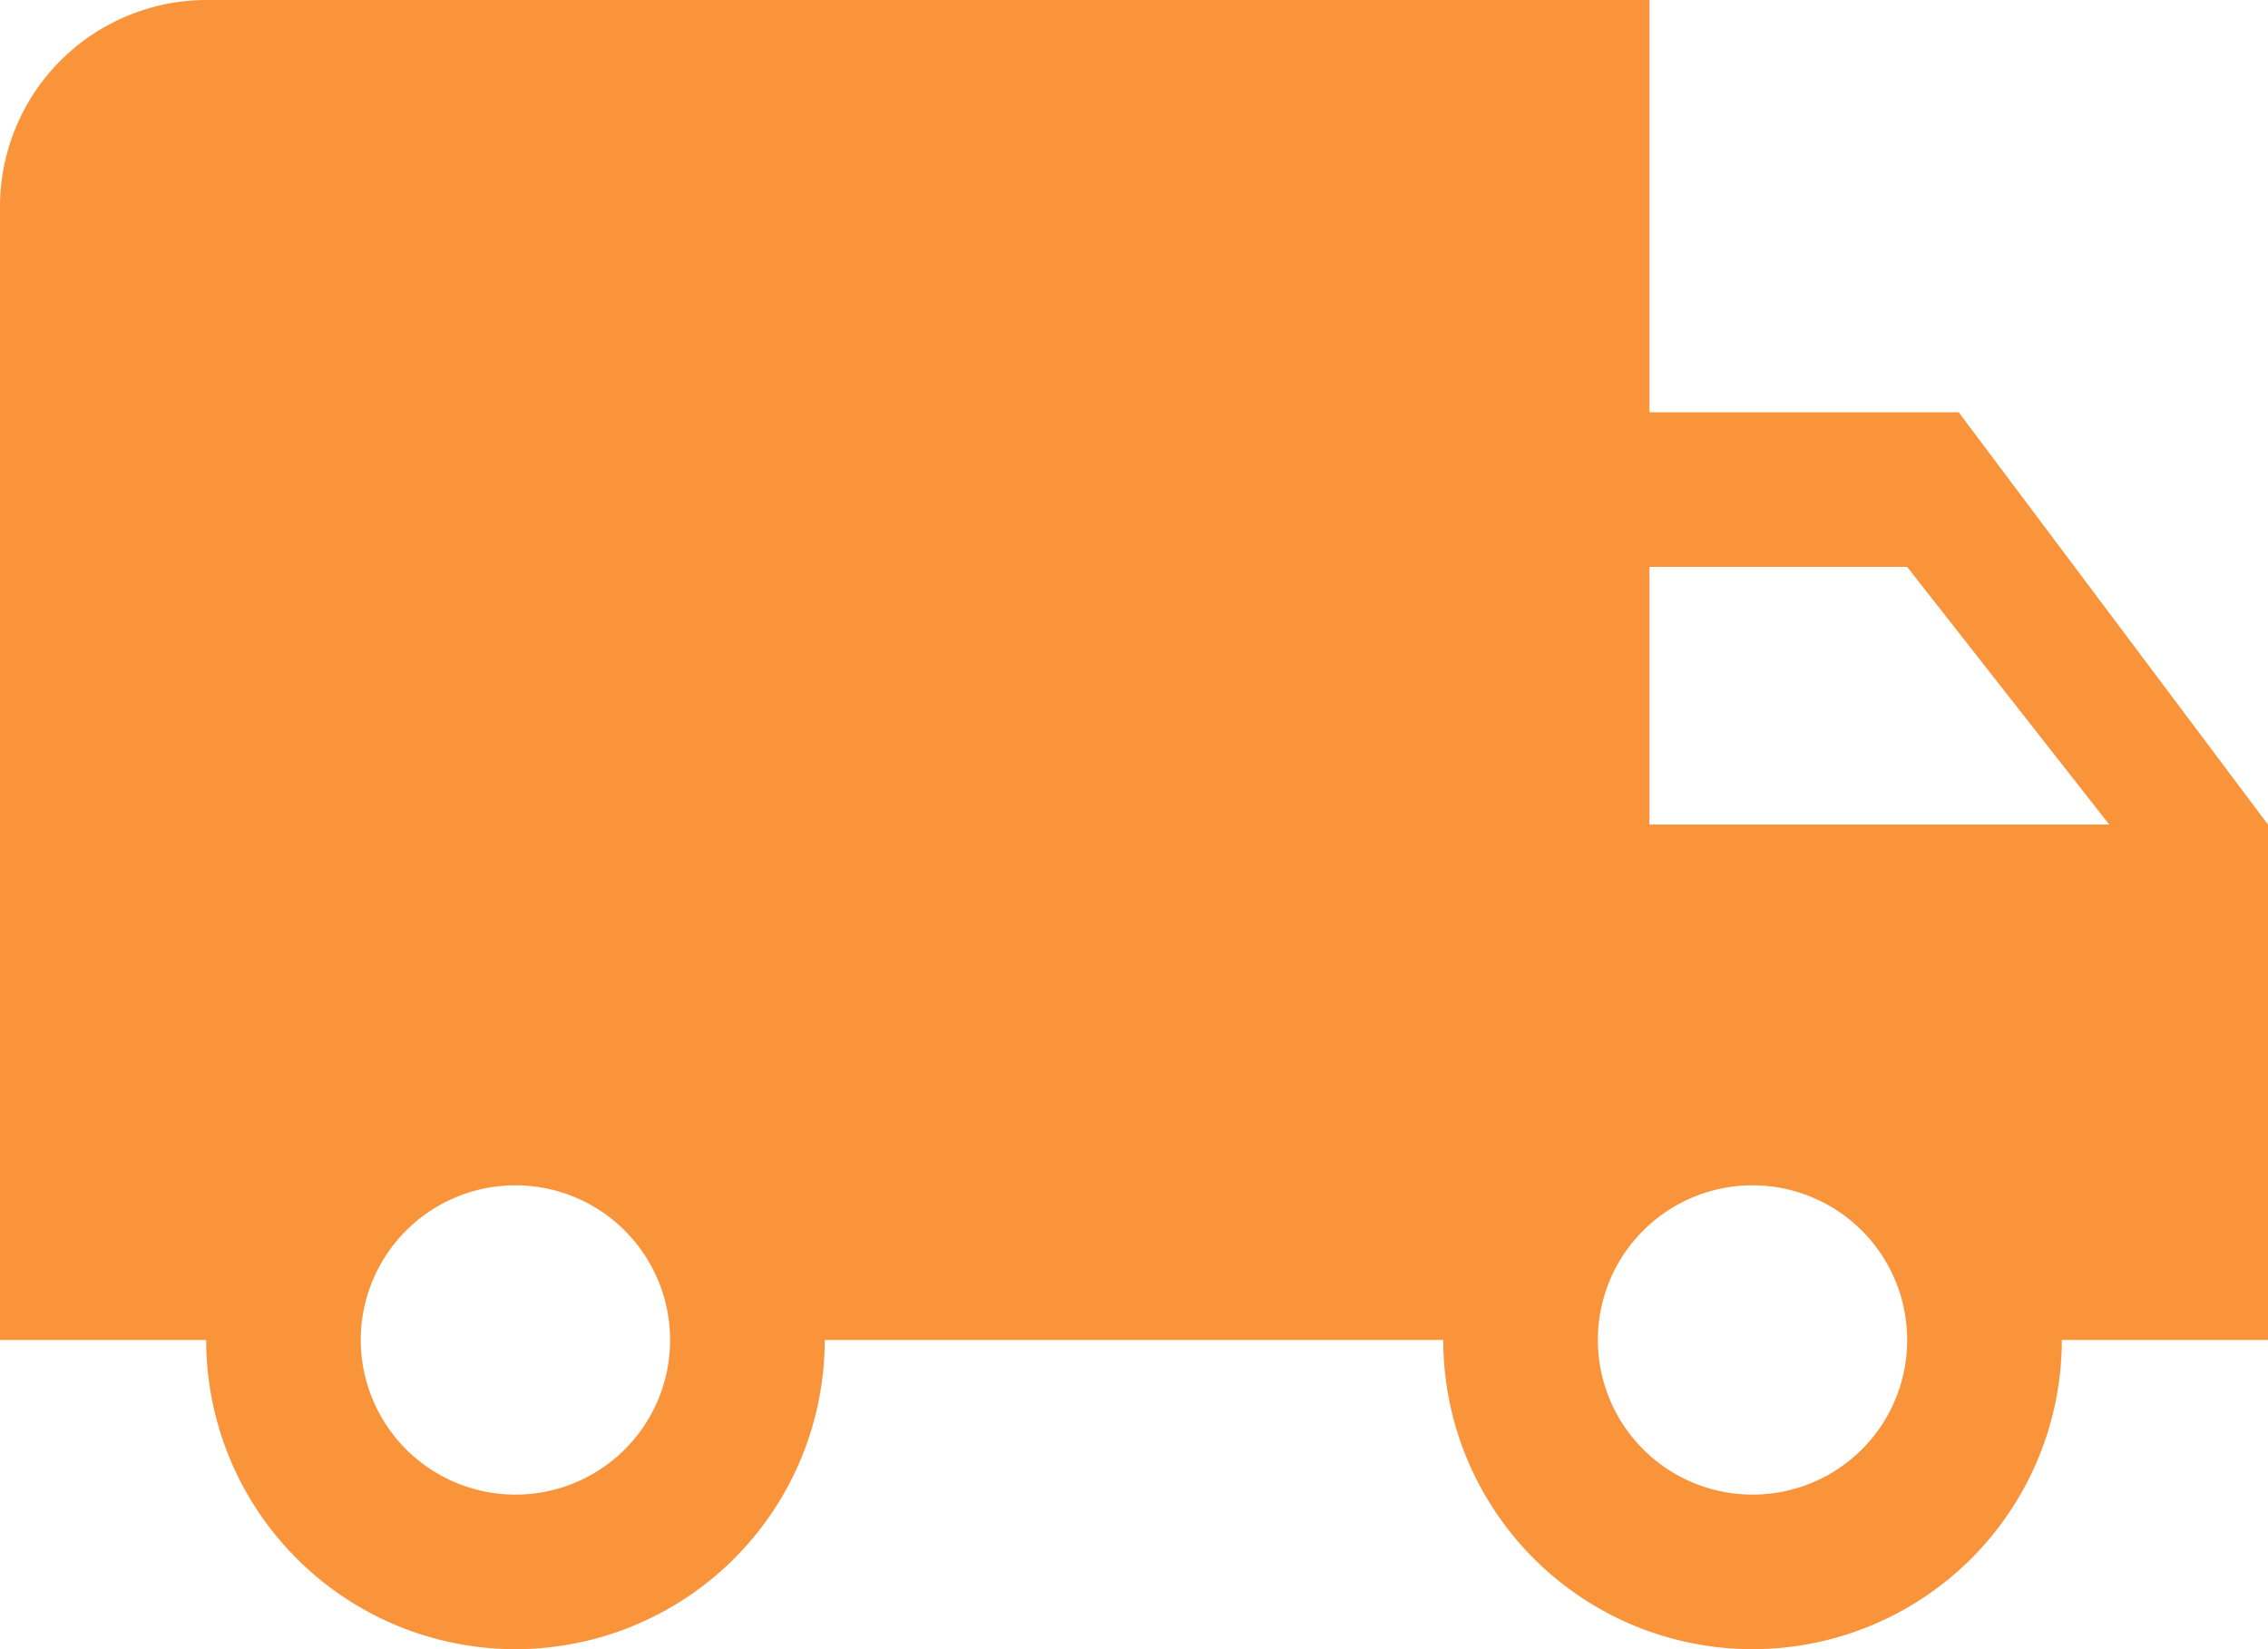 <svg xmlns="http://www.w3.org/2000/svg" width="68.75" height="50" viewBox="0 0 68.75 50">
  <path id="Icon_material-local-shipping" data-name="Icon material-local-shipping" d="M60.875,18.5H51.5V6H7.75A6.268,6.268,0,0,0,1.5,12.25V46.625H7.75a9.375,9.375,0,0,0,18.75,0H45.25a9.375,9.375,0,1,0,18.75,0h6.25V31ZM17.125,51.313a4.688,4.688,0,1,1,4.687-4.687A4.681,4.681,0,0,1,17.125,51.313ZM59.312,23.188,65.438,31H51.5V23.188ZM54.625,51.313a4.688,4.688,0,1,1,4.687-4.687A4.681,4.681,0,0,1,54.625,51.313Z" transform="translate(-1.5 -6)" fill="#f9943b"/>
</svg>
